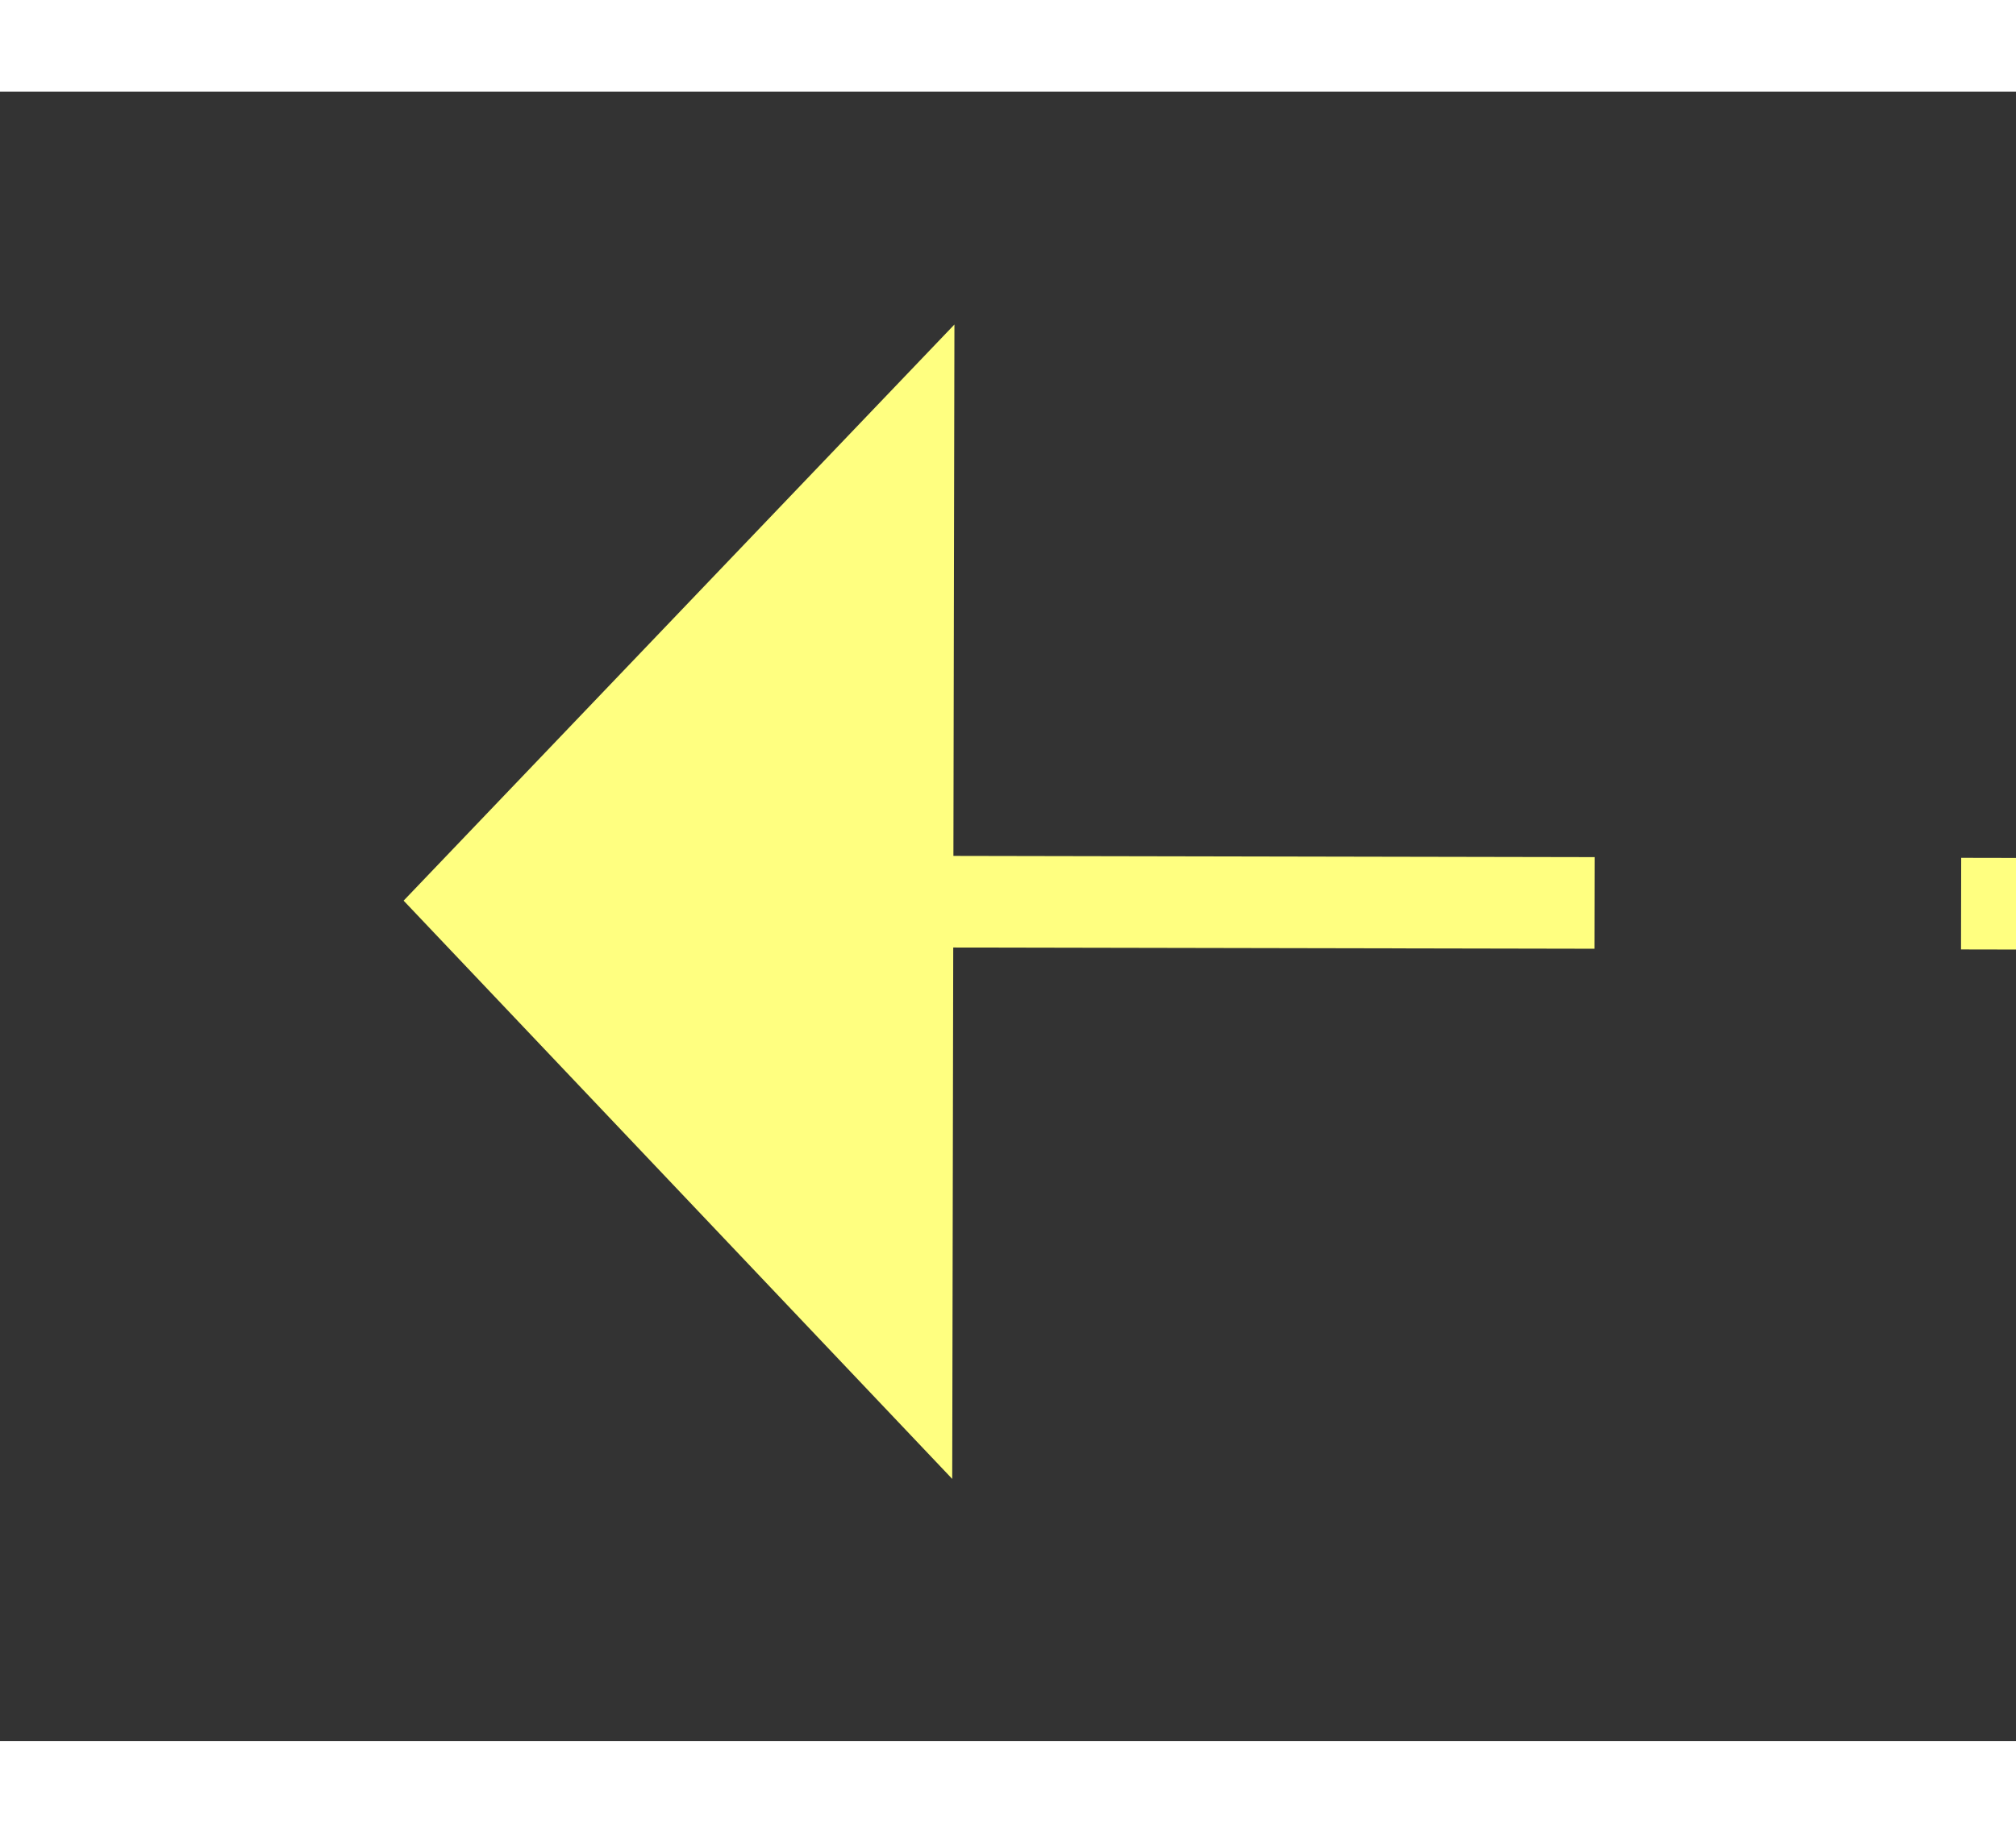 ﻿<?xml version="1.0" encoding="utf-8"?>
<svg version="1.1" xmlns:xlink="http://www.w3.org/1999/xlink" width="22px" height="20px" preserveAspectRatio="xMinYMid meet" viewBox="746 2275  22 18" xmlns="http://www.w3.org/2000/svg">
  <rect x="746" y="2275" width="22" height="18" fill="#333333" stroke="none"/>
  <g transform="matrix(0.956 -0.292 0.292 0.956 -634.7 321.125 )">
    <path d="M 963 2321.8  L 969 2315.5  L 963 2309.2  L 963 2321.8  Z " fill-rule="nonzero" fill="#ffff80" stroke="none" transform="matrix(-0.956 -0.294 0.294 -0.956 997.259 4781.125 )" />
    <path d="M 748 2315.5  L 964 2315.5  " stroke-width="1" stroke-dasharray="9,4" stroke="#ffff80" fill="none" transform="matrix(-0.956 -0.294 0.294 -0.956 997.259 4781.125 )" />
  </g>
</svg>